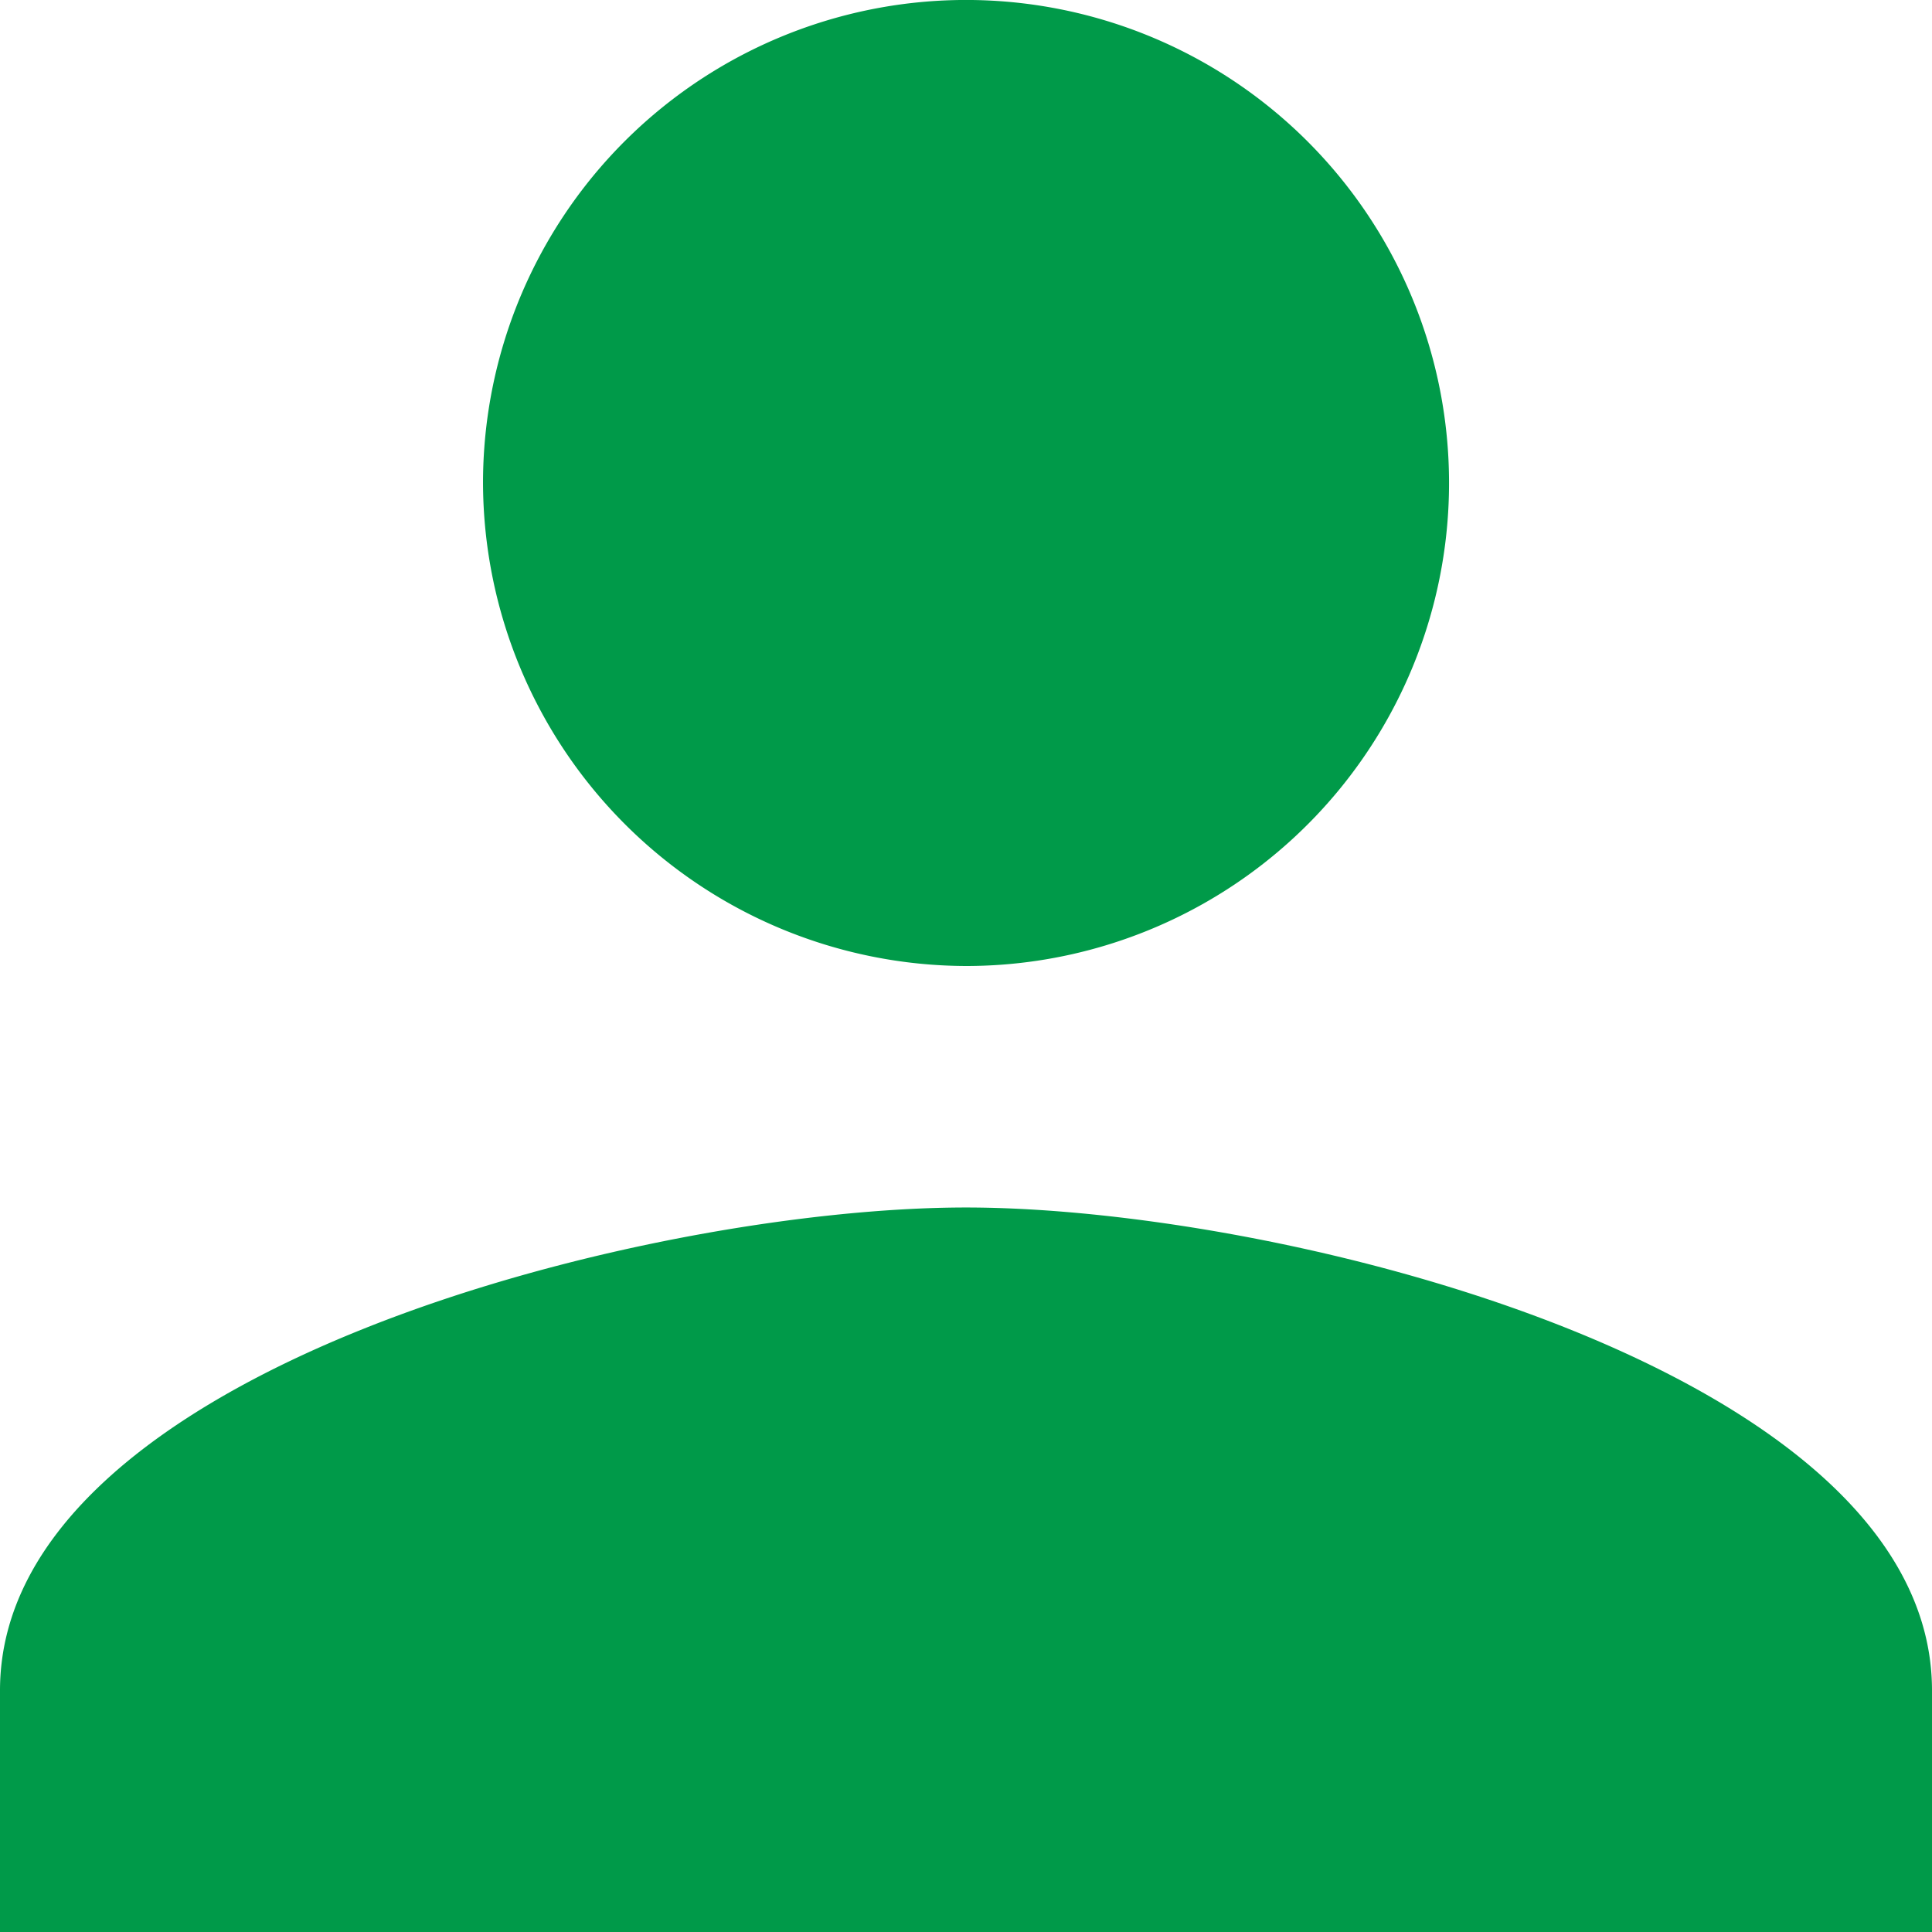 <svg xmlns="http://www.w3.org/2000/svg" width="66.834" height="66.834" viewBox="0 0 66.834 66.834">
  <path id="Icon_ionic-md-person" data-name="Icon ionic-md-person" d="M37.917,37.917A16.709,16.709,0,1,0,21.209,21.209,16.757,16.757,0,0,0,37.917,37.917Zm0,8.354C26.848,46.271,4.5,51.911,4.5,62.98v8.354H71.334V62.98C71.334,51.911,48.986,46.271,37.917,46.271Z" transform="translate(-4.5 -4.5)" fill="#009a49"/>
</svg>
